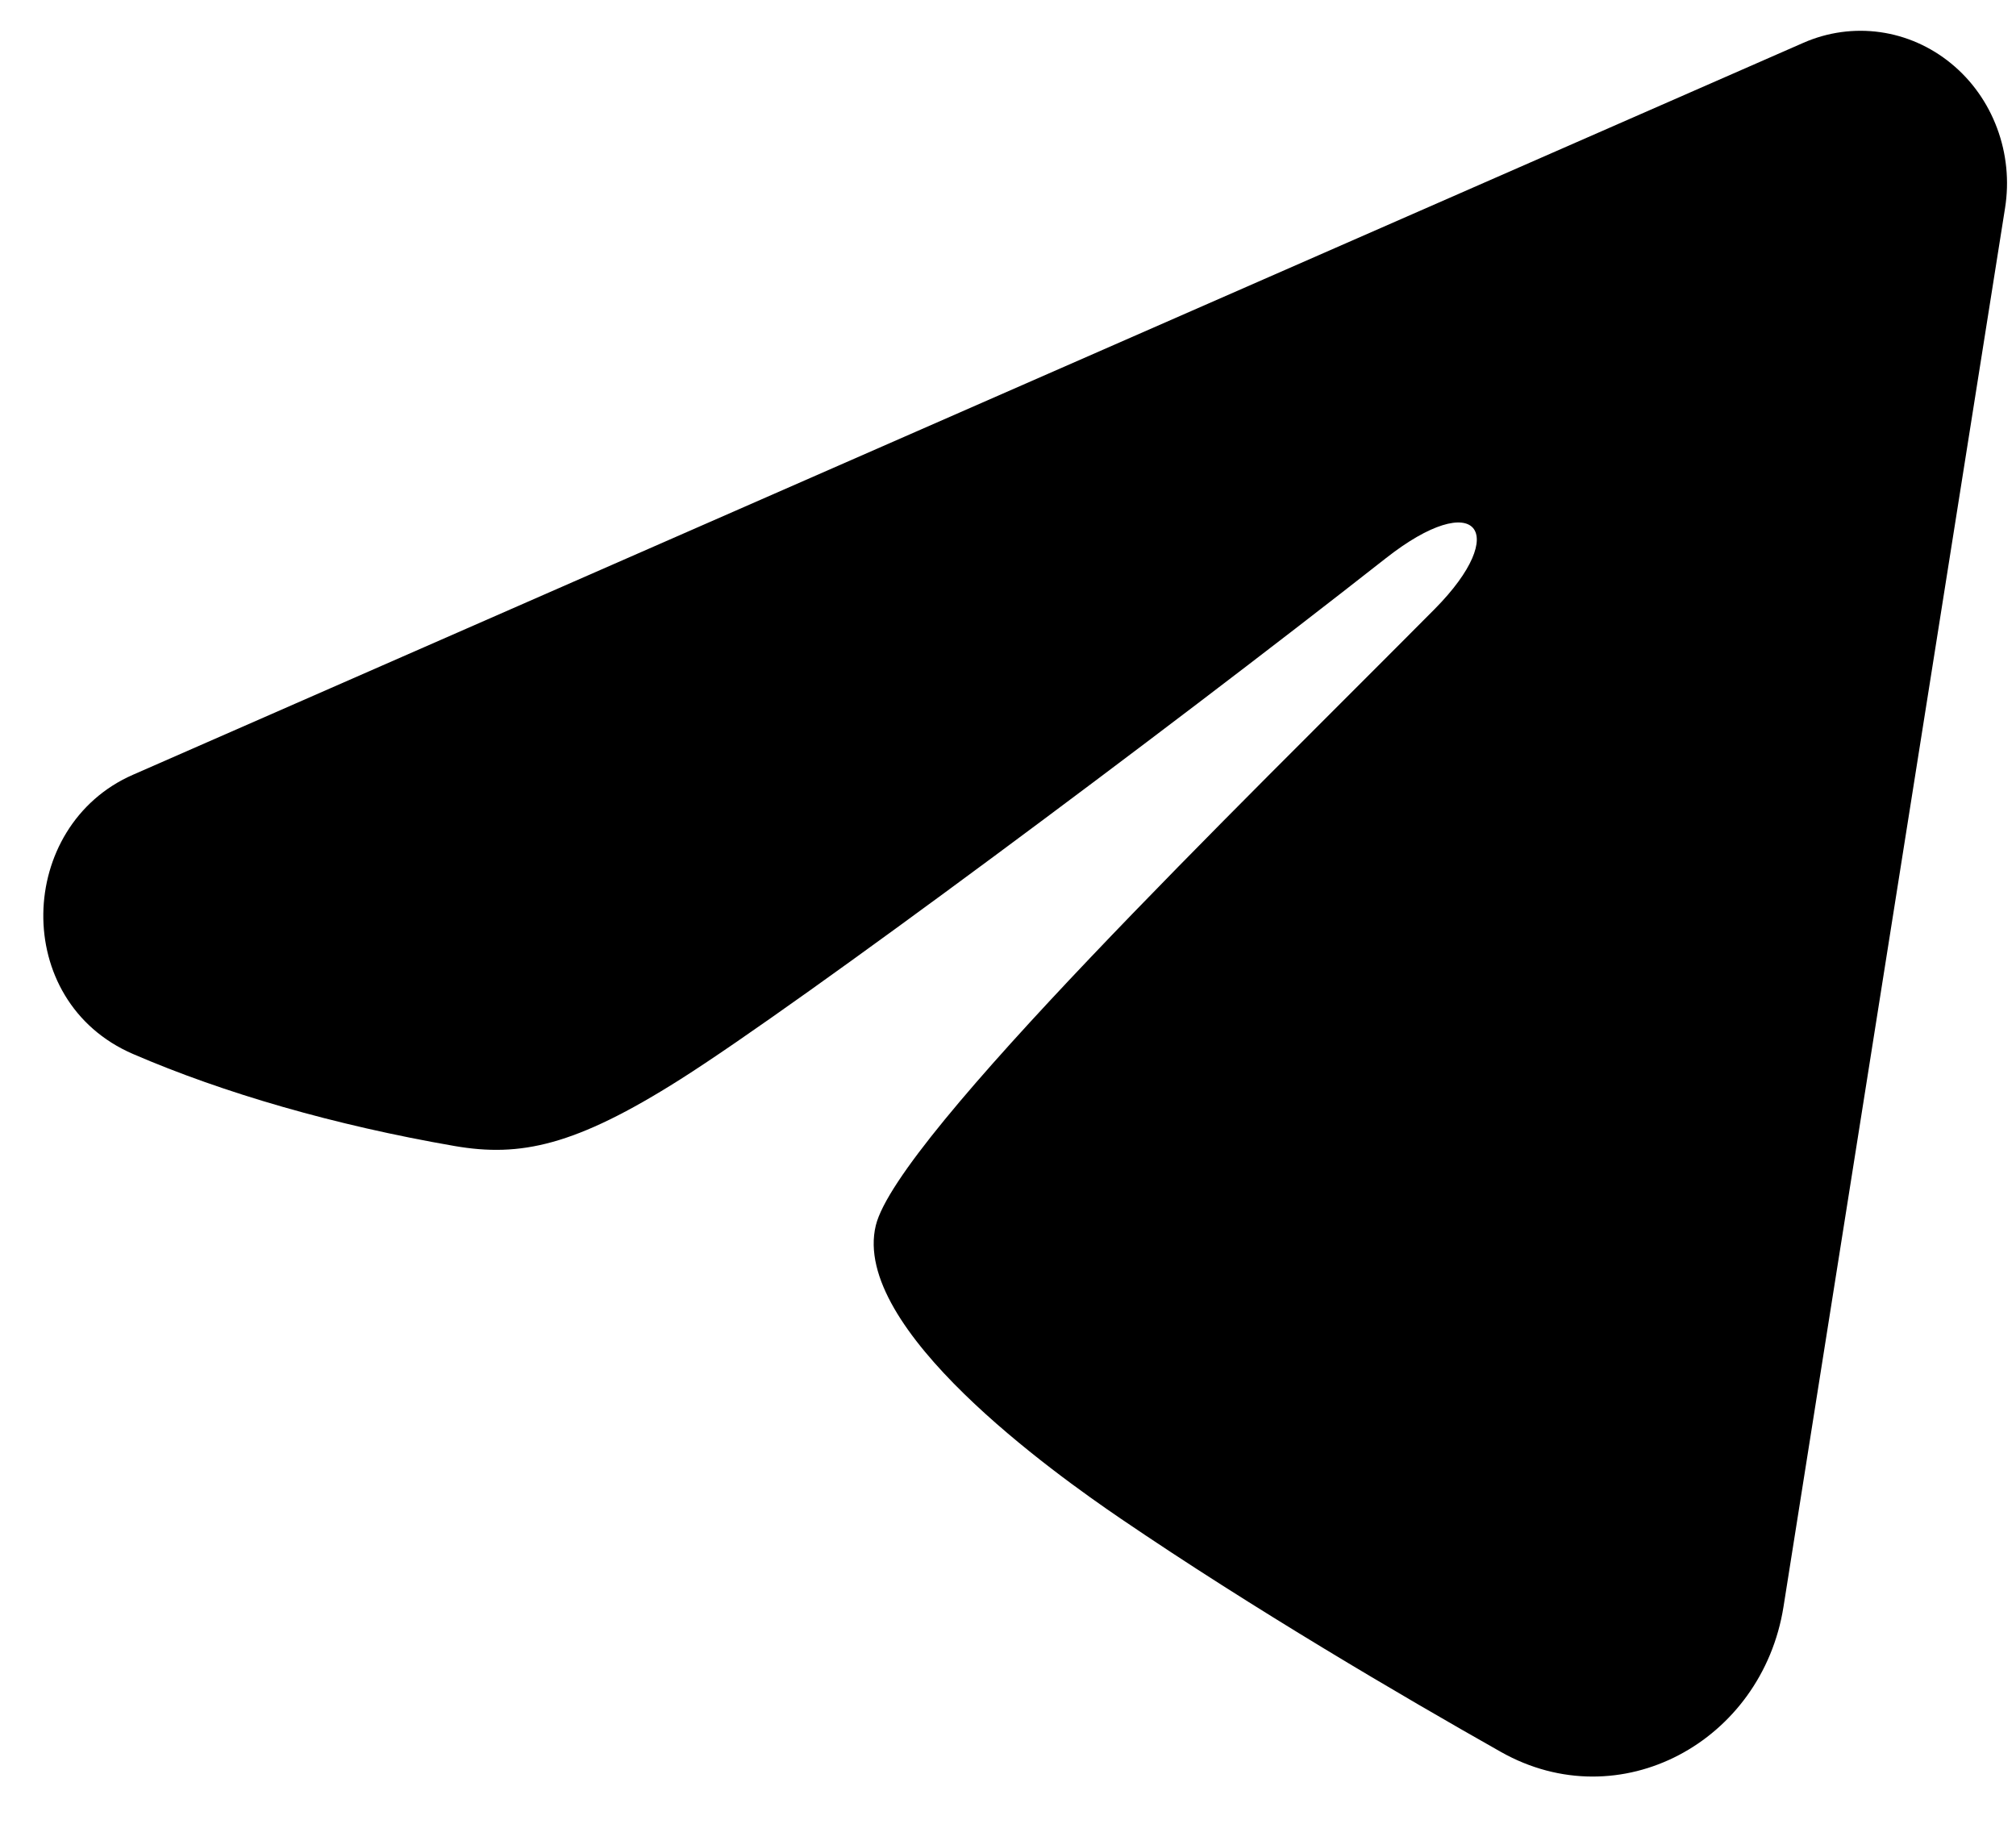 <svg width="42" height="38" viewBox="0 0 42 38" fill="none" xmlns="http://www.w3.org/2000/svg">
<path fill-rule="evenodd" clip-rule="evenodd" d="M37.575 0.89C38.078 0.67 38.629 0.594 39.17 0.67C39.71 0.746 40.222 0.972 40.65 1.324C41.079 1.675 41.409 2.14 41.606 2.67C41.804 3.199 41.861 3.774 41.772 4.334L37.156 33.477C36.708 36.288 33.745 37.9 31.267 36.499C29.195 35.328 26.117 33.523 23.349 31.64C21.965 30.697 17.725 27.679 18.246 25.531C18.694 23.694 25.818 16.792 29.889 12.689C31.487 11.077 30.758 10.147 28.872 11.63C24.186 15.312 16.663 20.91 14.175 22.486C11.981 23.876 10.837 24.113 9.469 23.876C6.974 23.444 4.66 22.775 2.771 21.959C0.218 20.858 0.342 17.205 2.769 16.142L37.575 0.89Z" fill="black"/>
</svg>

